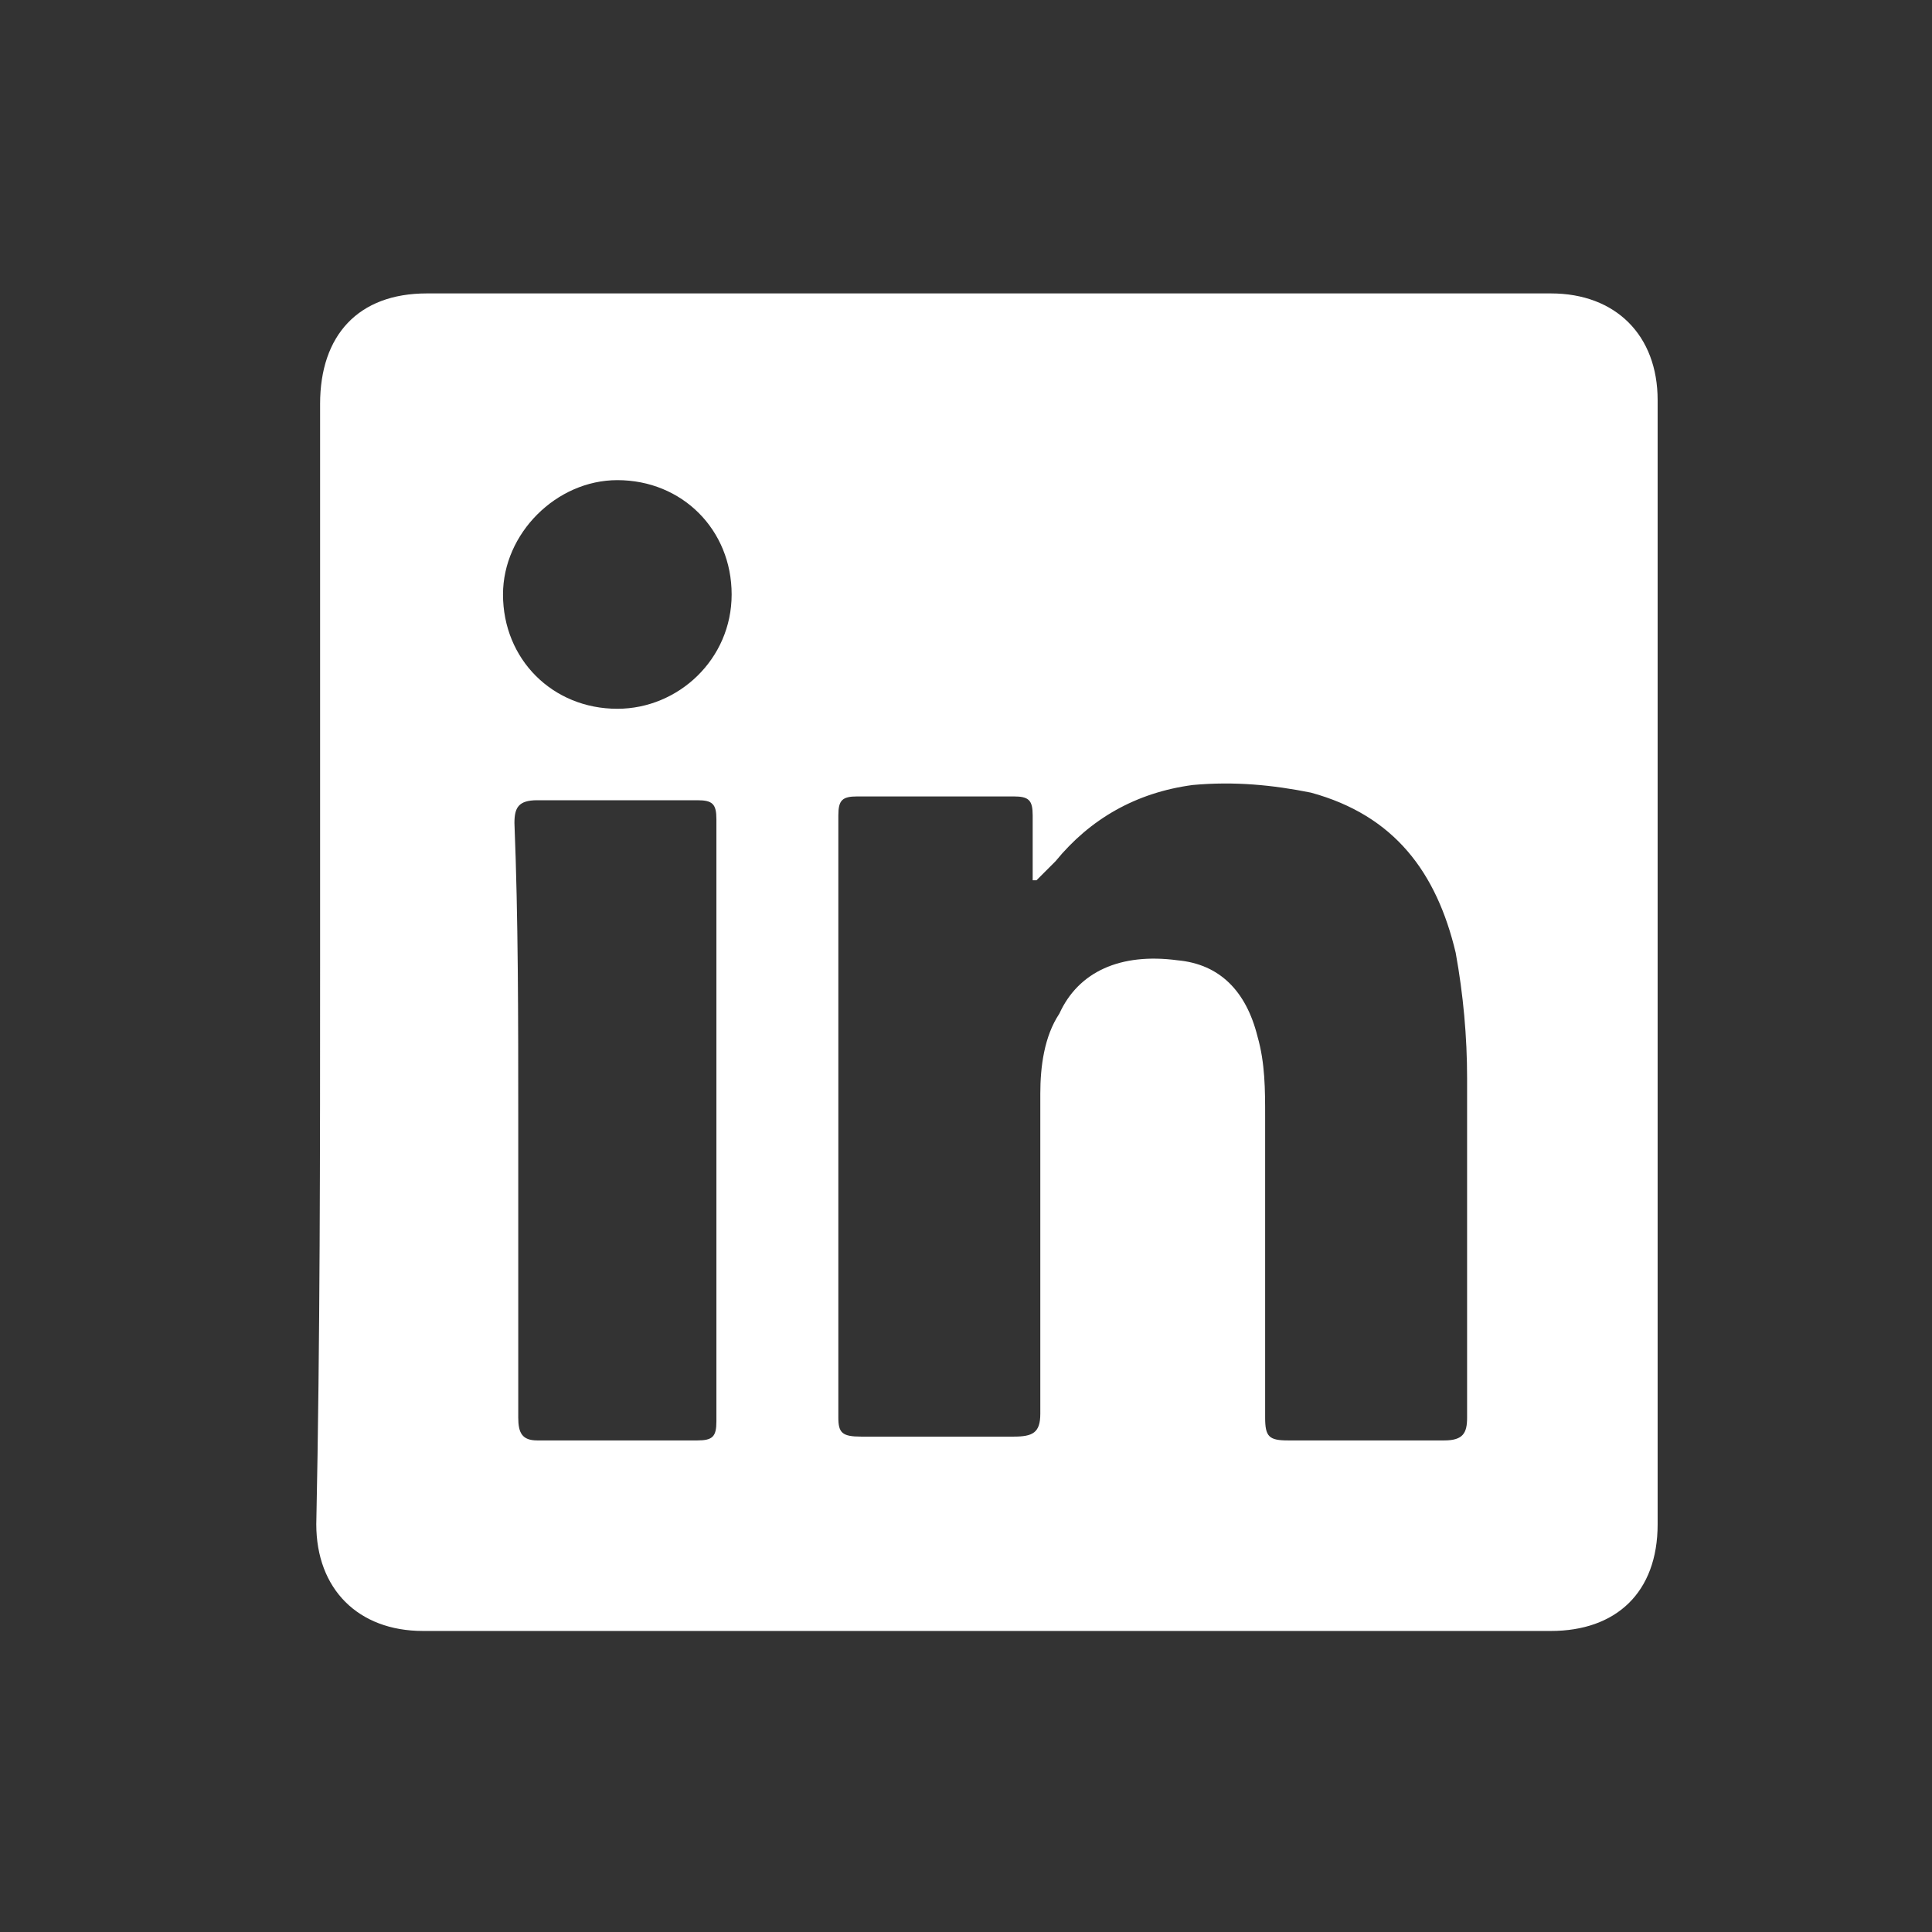 <?xml version="1.0" encoding="utf-8"?>
<!-- Generator: Adobe Illustrator 25.2.3, SVG Export Plug-In . SVG Version: 6.00 Build 0)  -->
<!DOCTYPE svg PUBLIC "-//W3C//DTD SVG 1.1//EN" "http://www.w3.org/Graphics/SVG/1.1/DTD/svg11.dtd">
<svg version="1.1" id="Layer_1" xmlns:x="http://ns.adobe.com/Extensibility/1.0/" xmlns:i="http://ns.adobe.com/AdobeIllustrator/10.0/" xmlns:graph="http://ns.adobe.com/Graphs/1.0/"
	 xmlns="http://www.w3.org/2000/svg" xmlns:xlink="http://www.w3.org/1999/xlink" x="0px" y="0px" viewBox="0 0 50.7 50.7"
	 style="enable-background:new 0 0 50.7 50.7;" xml:space="preserve">
<rect x="0" y="0" width="50.7" height="50.7" fill="#333333" stroke="none"/>
<style type="text/css">
	.st0{fill:#FFFFFF;}
</style>
<g>
	<g>
		<path class="st0" d="M8.4,25.3c0-4.9,0-9.8,0-14.7c0-1.8,1-2.9,2.8-2.9c9.8,0,19.7,0,29.5,0c1.7,0,2.8,1.1,2.8,2.8
			c0,9.8,0,19.7,0,29.5c0,1.8-1.1,2.8-2.8,2.8c-9.9,0-19.7,0-29.6,0c-1.7,0-2.8-1.1-2.8-2.8C8.4,35.2,8.4,30.2,8.4,25.3z M27.2,23.1
			c0,0-0.1,0-0.1,0c0-0.6,0-1.1,0-1.7c0-0.4-0.1-0.5-0.5-0.5c-1.4,0-2.7,0-4.1,0c-0.4,0-0.5,0.1-0.5,0.5c0,5.3,0,10.5,0,15.8
			c0,0.4,0.1,0.5,0.6,0.5c1.3,0,2.7,0,4,0c0.5,0,0.7-0.1,0.7-0.6c0-2.8,0-5.6,0-8.4c0-0.7,0.1-1.5,0.5-2.1c0.5-1.1,1.6-1.6,3.1-1.4
			c1.1,0.1,1.8,0.8,2.1,2c0.2,0.7,0.2,1.4,0.2,2.1c0,2.6,0,5.3,0,7.9c0,0.5,0.1,0.6,0.6,0.6c1.4,0,2.7,0,4.1,0
			c0.5,0,0.6-0.2,0.6-0.6c0-3,0-5.9,0-8.9c0-1.1-0.1-2.2-0.3-3.3c-0.5-2.1-1.6-3.6-3.8-4.2c-1-0.2-2-0.3-3.1-0.2
			c-1.5,0.2-2.7,0.9-3.6,2C27.5,22.8,27.3,23,27.2,23.1z M13.6,29.4c0,2.6,0,5.2,0,7.8c0,0.4,0.1,0.6,0.5,0.6c1.4,0,2.8,0,4.2,0
			c0.4,0,0.5-0.1,0.5-0.5c0-5.3,0-10.5,0-15.8c0-0.4-0.1-0.5-0.5-0.5c-1.4,0-2.8,0-4.2,0c-0.5,0-0.6,0.2-0.6,0.6
			C13.6,24.1,13.6,26.7,13.6,29.4z M13.2,15.6c0,1.7,1.3,3,3,3c1.6,0,3-1.3,3-3c0-1.7-1.3-3-3-3C14.6,12.6,13.2,14,13.2,15.6z"/>
	</g>
</g>
</svg>
